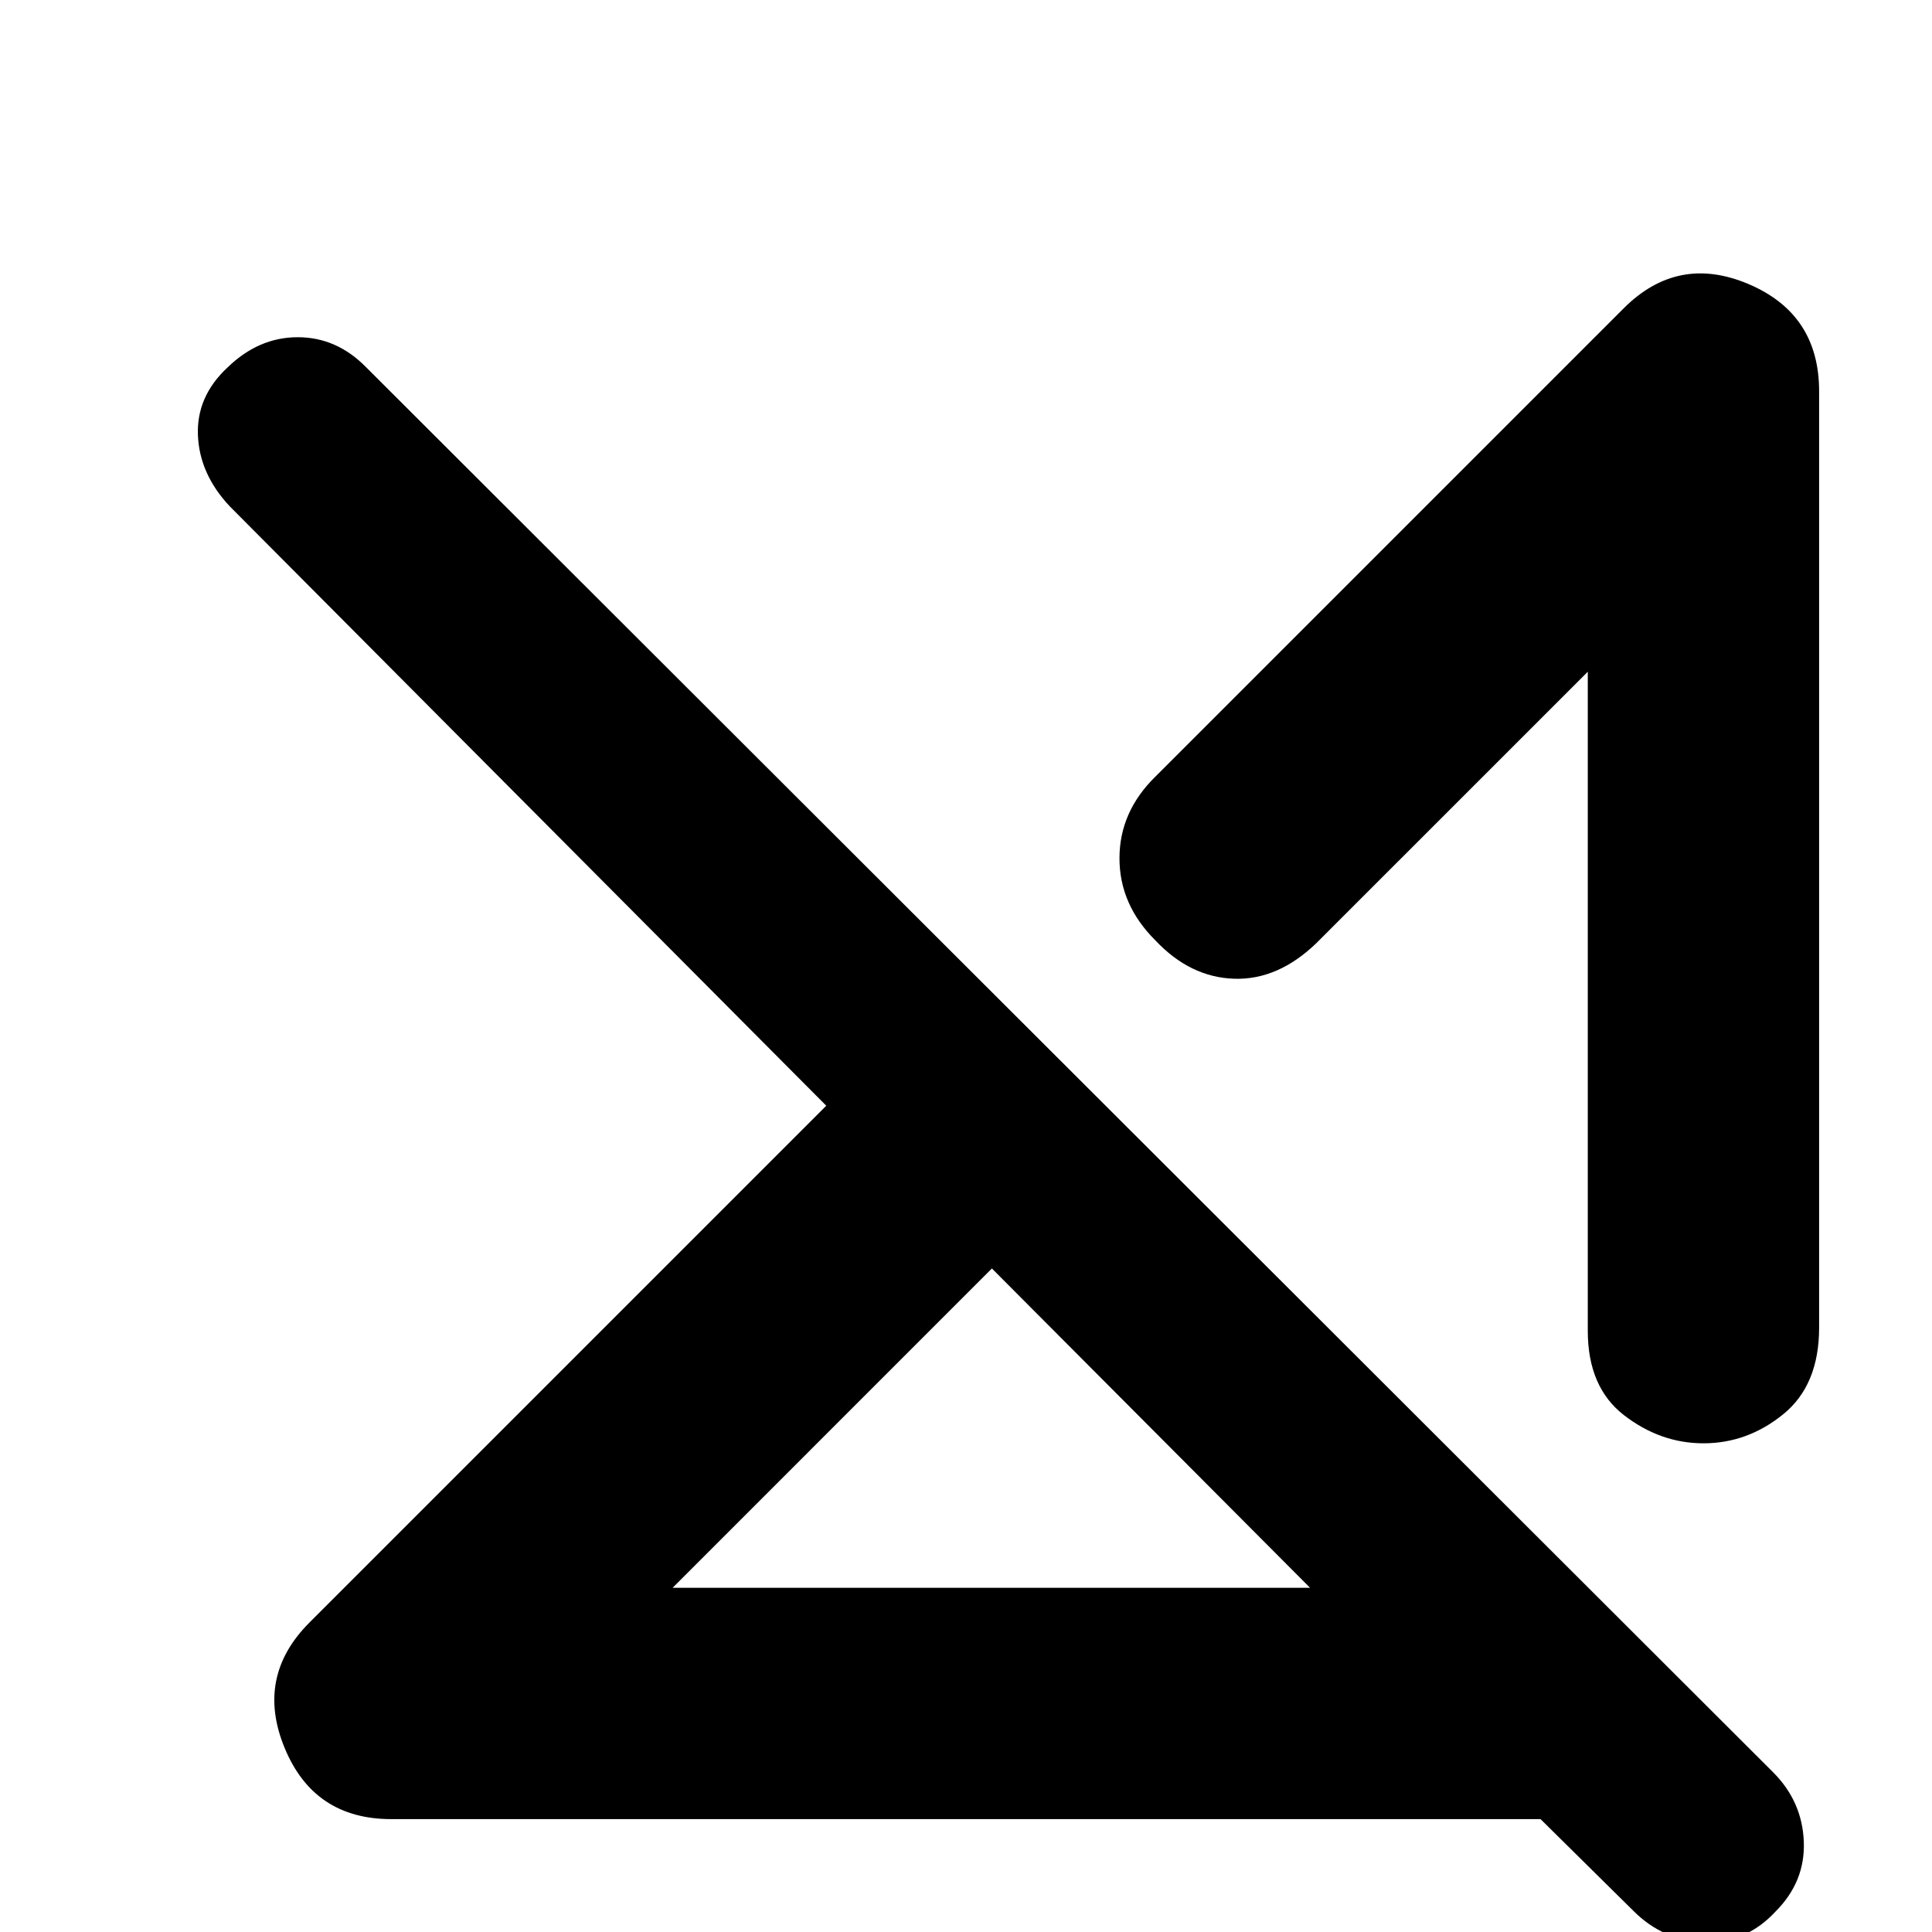 <svg xmlns="http://www.w3.org/2000/svg" height="20" viewBox="0 -960 960 960" width="20"><path d="M334.22-171.04h316.74L492.87-329.7 334.22-171.04ZM194.44-56.09q-38.41 0-53.01-35.37-14.6-35.37 12.35-62.32l256.79-256.79-296.44-297.87q-15-16-15.78-35.28-.79-19.28 14.74-33.72 15.47-15 34.86-15 19.38 0 34.05 15L880.99-79.43q14.53 14.52 15.31 34.52.79 20-14.21 34.91-14.44 15.52-34.94 15.02t-35.5-15.5l-46.17-45.61H194.44Zm709.47-709.47v465.26q0 28.52-17.79 43-17.79 14.47-39.69 14.47-21.32 0-39.4-13.91-18.07-13.92-18.07-42v-327.48L654.3-491.56q-19.17 18.6-41.06 17.89-21.89-.72-39.15-19.07-17.83-17.74-17.83-40.8 0-23.05 17.83-40.55l232.69-232.69q26.96-26.96 62.05-12.07 35.08 14.88 35.08 53.29ZM698.26-366.04ZM573.57-250.3Z"/></svg>